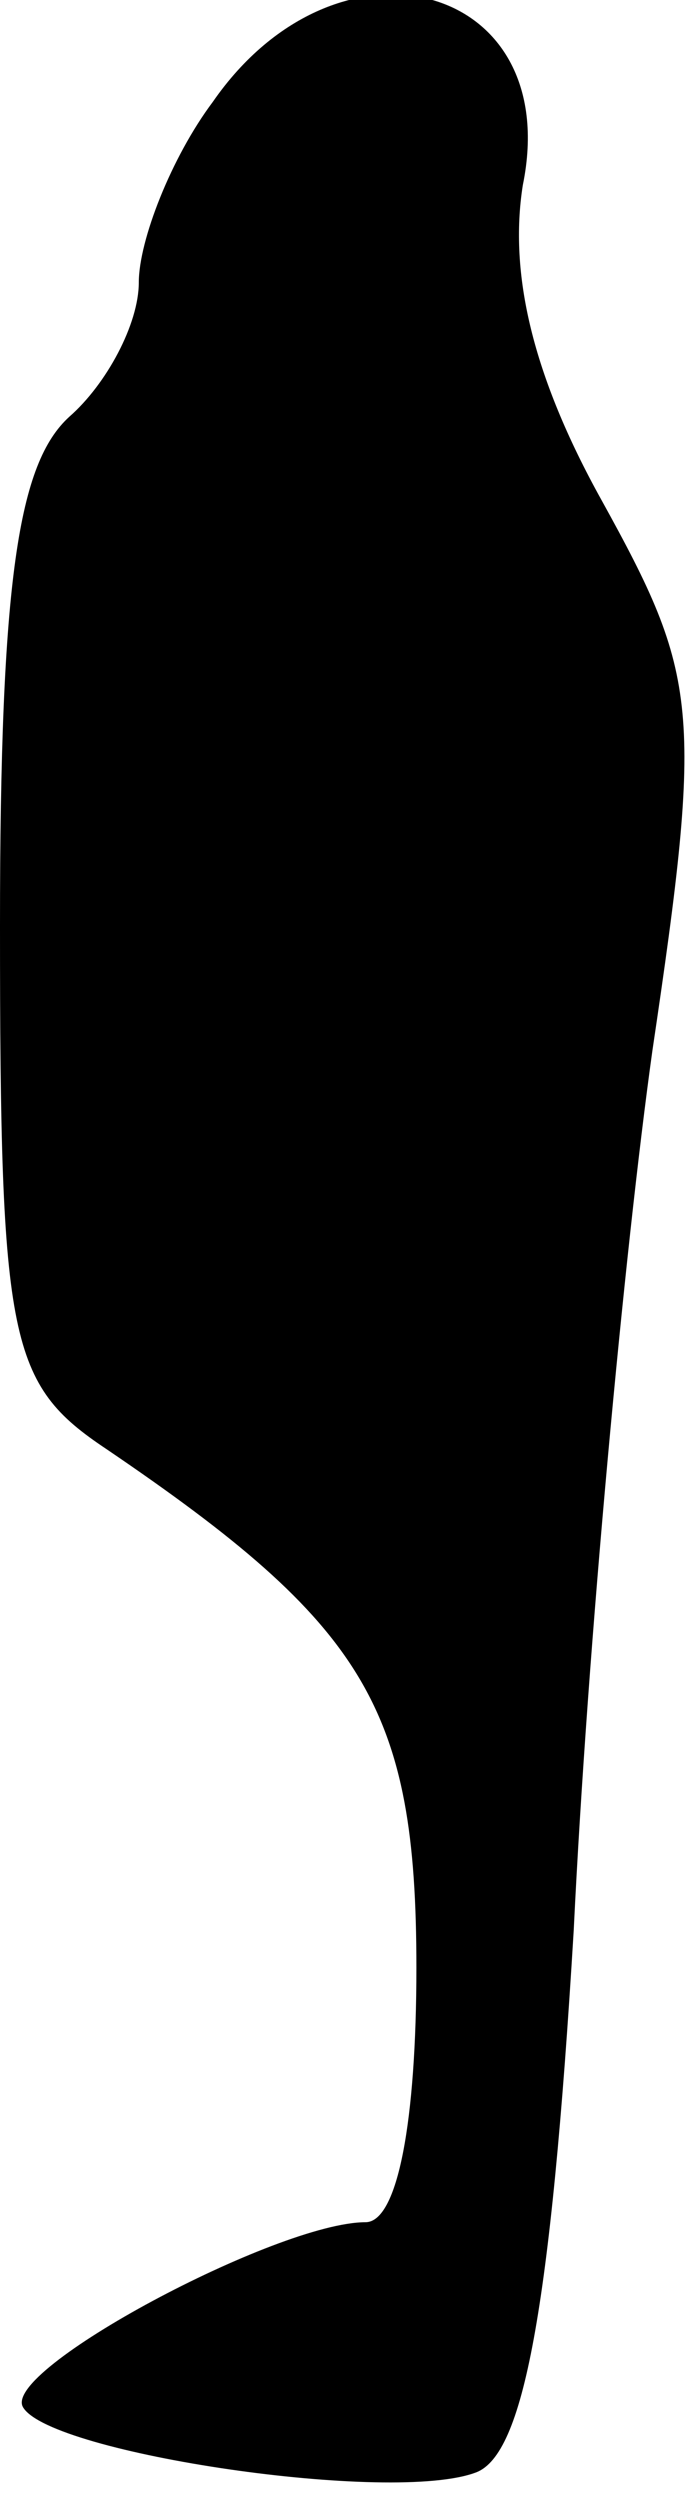 <?xml version="1.0" standalone="no"?>
<!DOCTYPE svg PUBLIC "-//W3C//DTD SVG 20010904//EN"
 "http://www.w3.org/TR/2001/REC-SVG-20010904/DTD/svg10.dtd">
<svg version="1.0" xmlns="http://www.w3.org/2000/svg"
 width="15pt" height="54pt" viewBox="0 0 15 54"
 preserveAspectRatio="xMidYMid meet">
<g transform="translate(0,54) scale(0.1,-0.1)"
fill="#000000" stroke="none">
<path fill="#000000" stroke="none" d="M46 518 c-9 -12 -16 -30 -16 -39 0 -9
-7 -22 -15 -29 -11 -10 -15 -35 -15 -110 0 -90 2 -99 23 -113 56 -38 67 -56
67 -112 0 -33 -4 -55 -11 -55 -19 0 -79 -32 -74 -40 6 -10 80 -21 98 -14 10 4
16 34 21 117 3 62 11 147 17 190 11 74 10 81 -11 119 -15 27 -20 49 -17 68 9
44 -40 57 -67 18z"/>
</g>
</svg>
